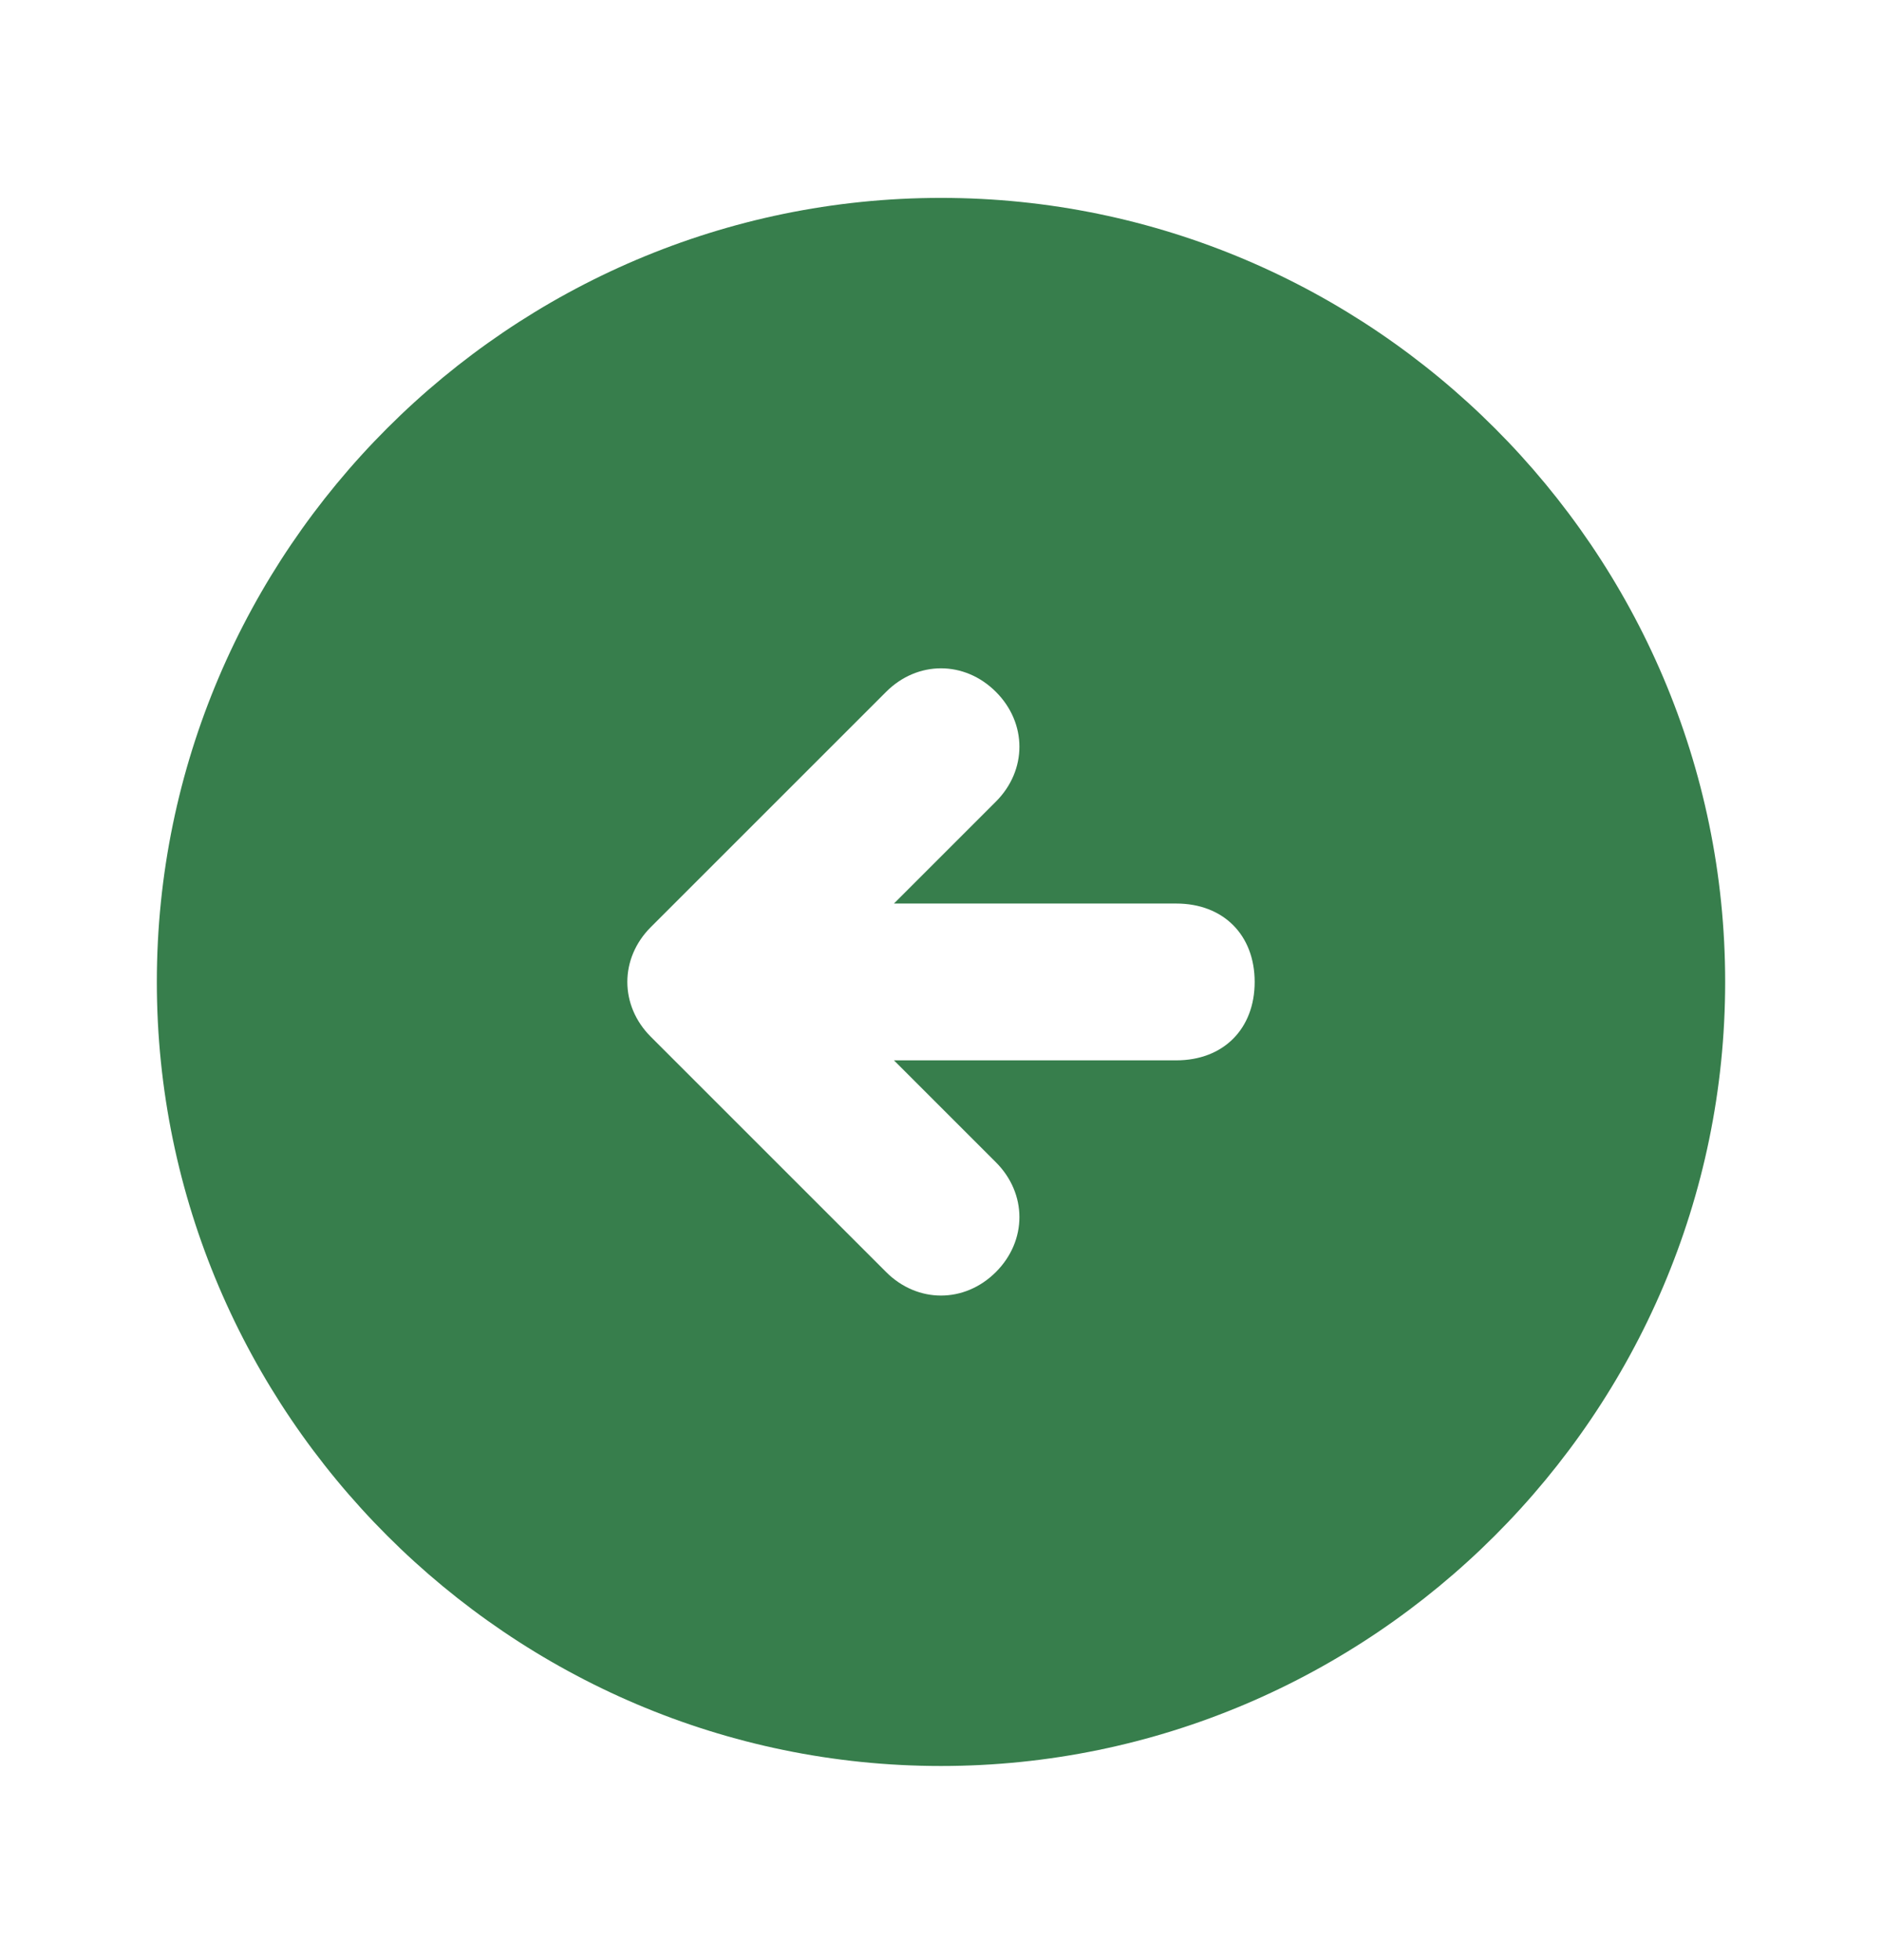 <svg width="24" height="25" viewBox="0 0 24 25" fill="none" xmlns="http://www.w3.org/2000/svg">
<path d="M12 2.524C6.5 2.524 2 7.024 2 12.524C2 18.024 6.5 22.524 12 22.524C17.5 22.524 22 18.024 22 12.524C22 7.024 17.5 2.524 12 2.524ZM15 13.524H11.4L12.7 14.824C13.1 15.224 13.1 15.824 12.7 16.224C12.3 16.624 11.7 16.624 11.3 16.224L8.3 13.224C7.9 12.824 7.9 12.224 8.3 11.824L11.3 8.824C11.7 8.424 12.3 8.424 12.7 8.824C13.1 9.224 13.1 9.824 12.7 10.224L11.4 11.524H15C15.6 11.524 16 11.924 16 12.524C16 13.124 15.6 13.524 15 13.524Z" fill="#377E4C"/>
</svg>
